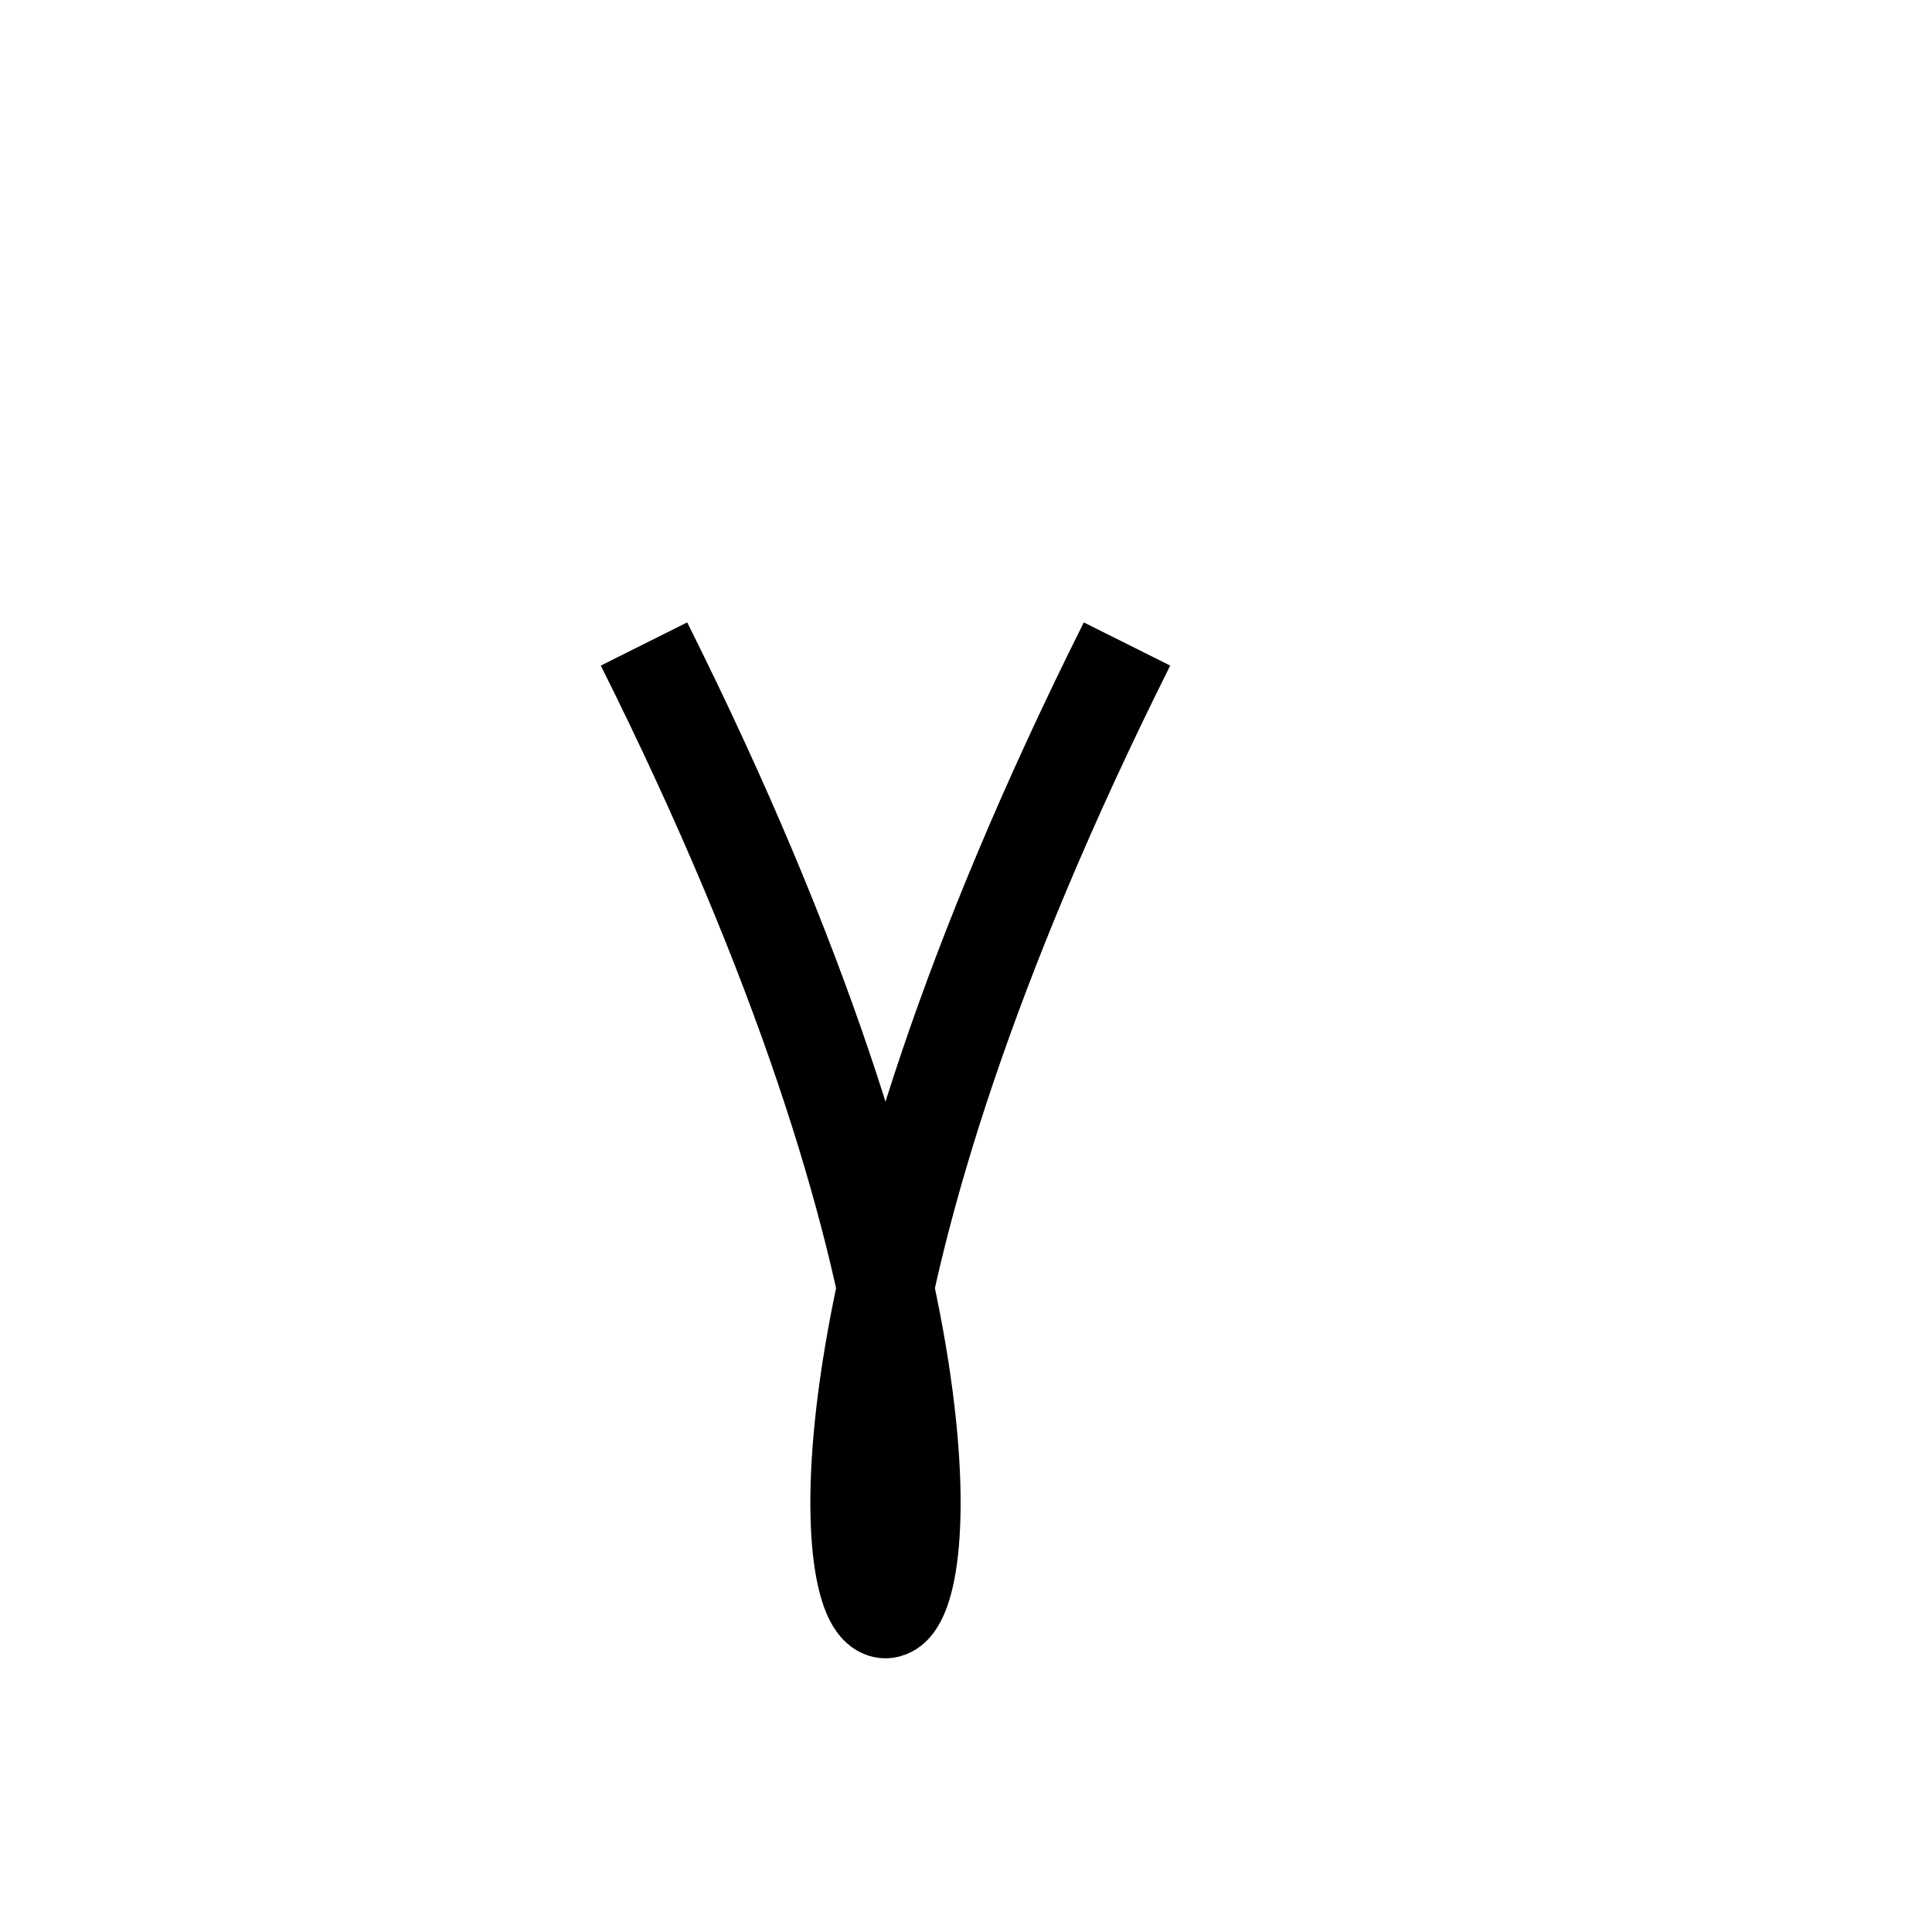 <?xml version="1.0"?>
<svg width="60" height="60" xmlns="http://www.w3.org/2000/svg" xmlns:svg="http://www.w3.org/2000/svg">
 <path d="M 20,20 c 20,40,-5,40,15,0" fill="none" stroke="#000000" stroke-width="3"/>
</svg>